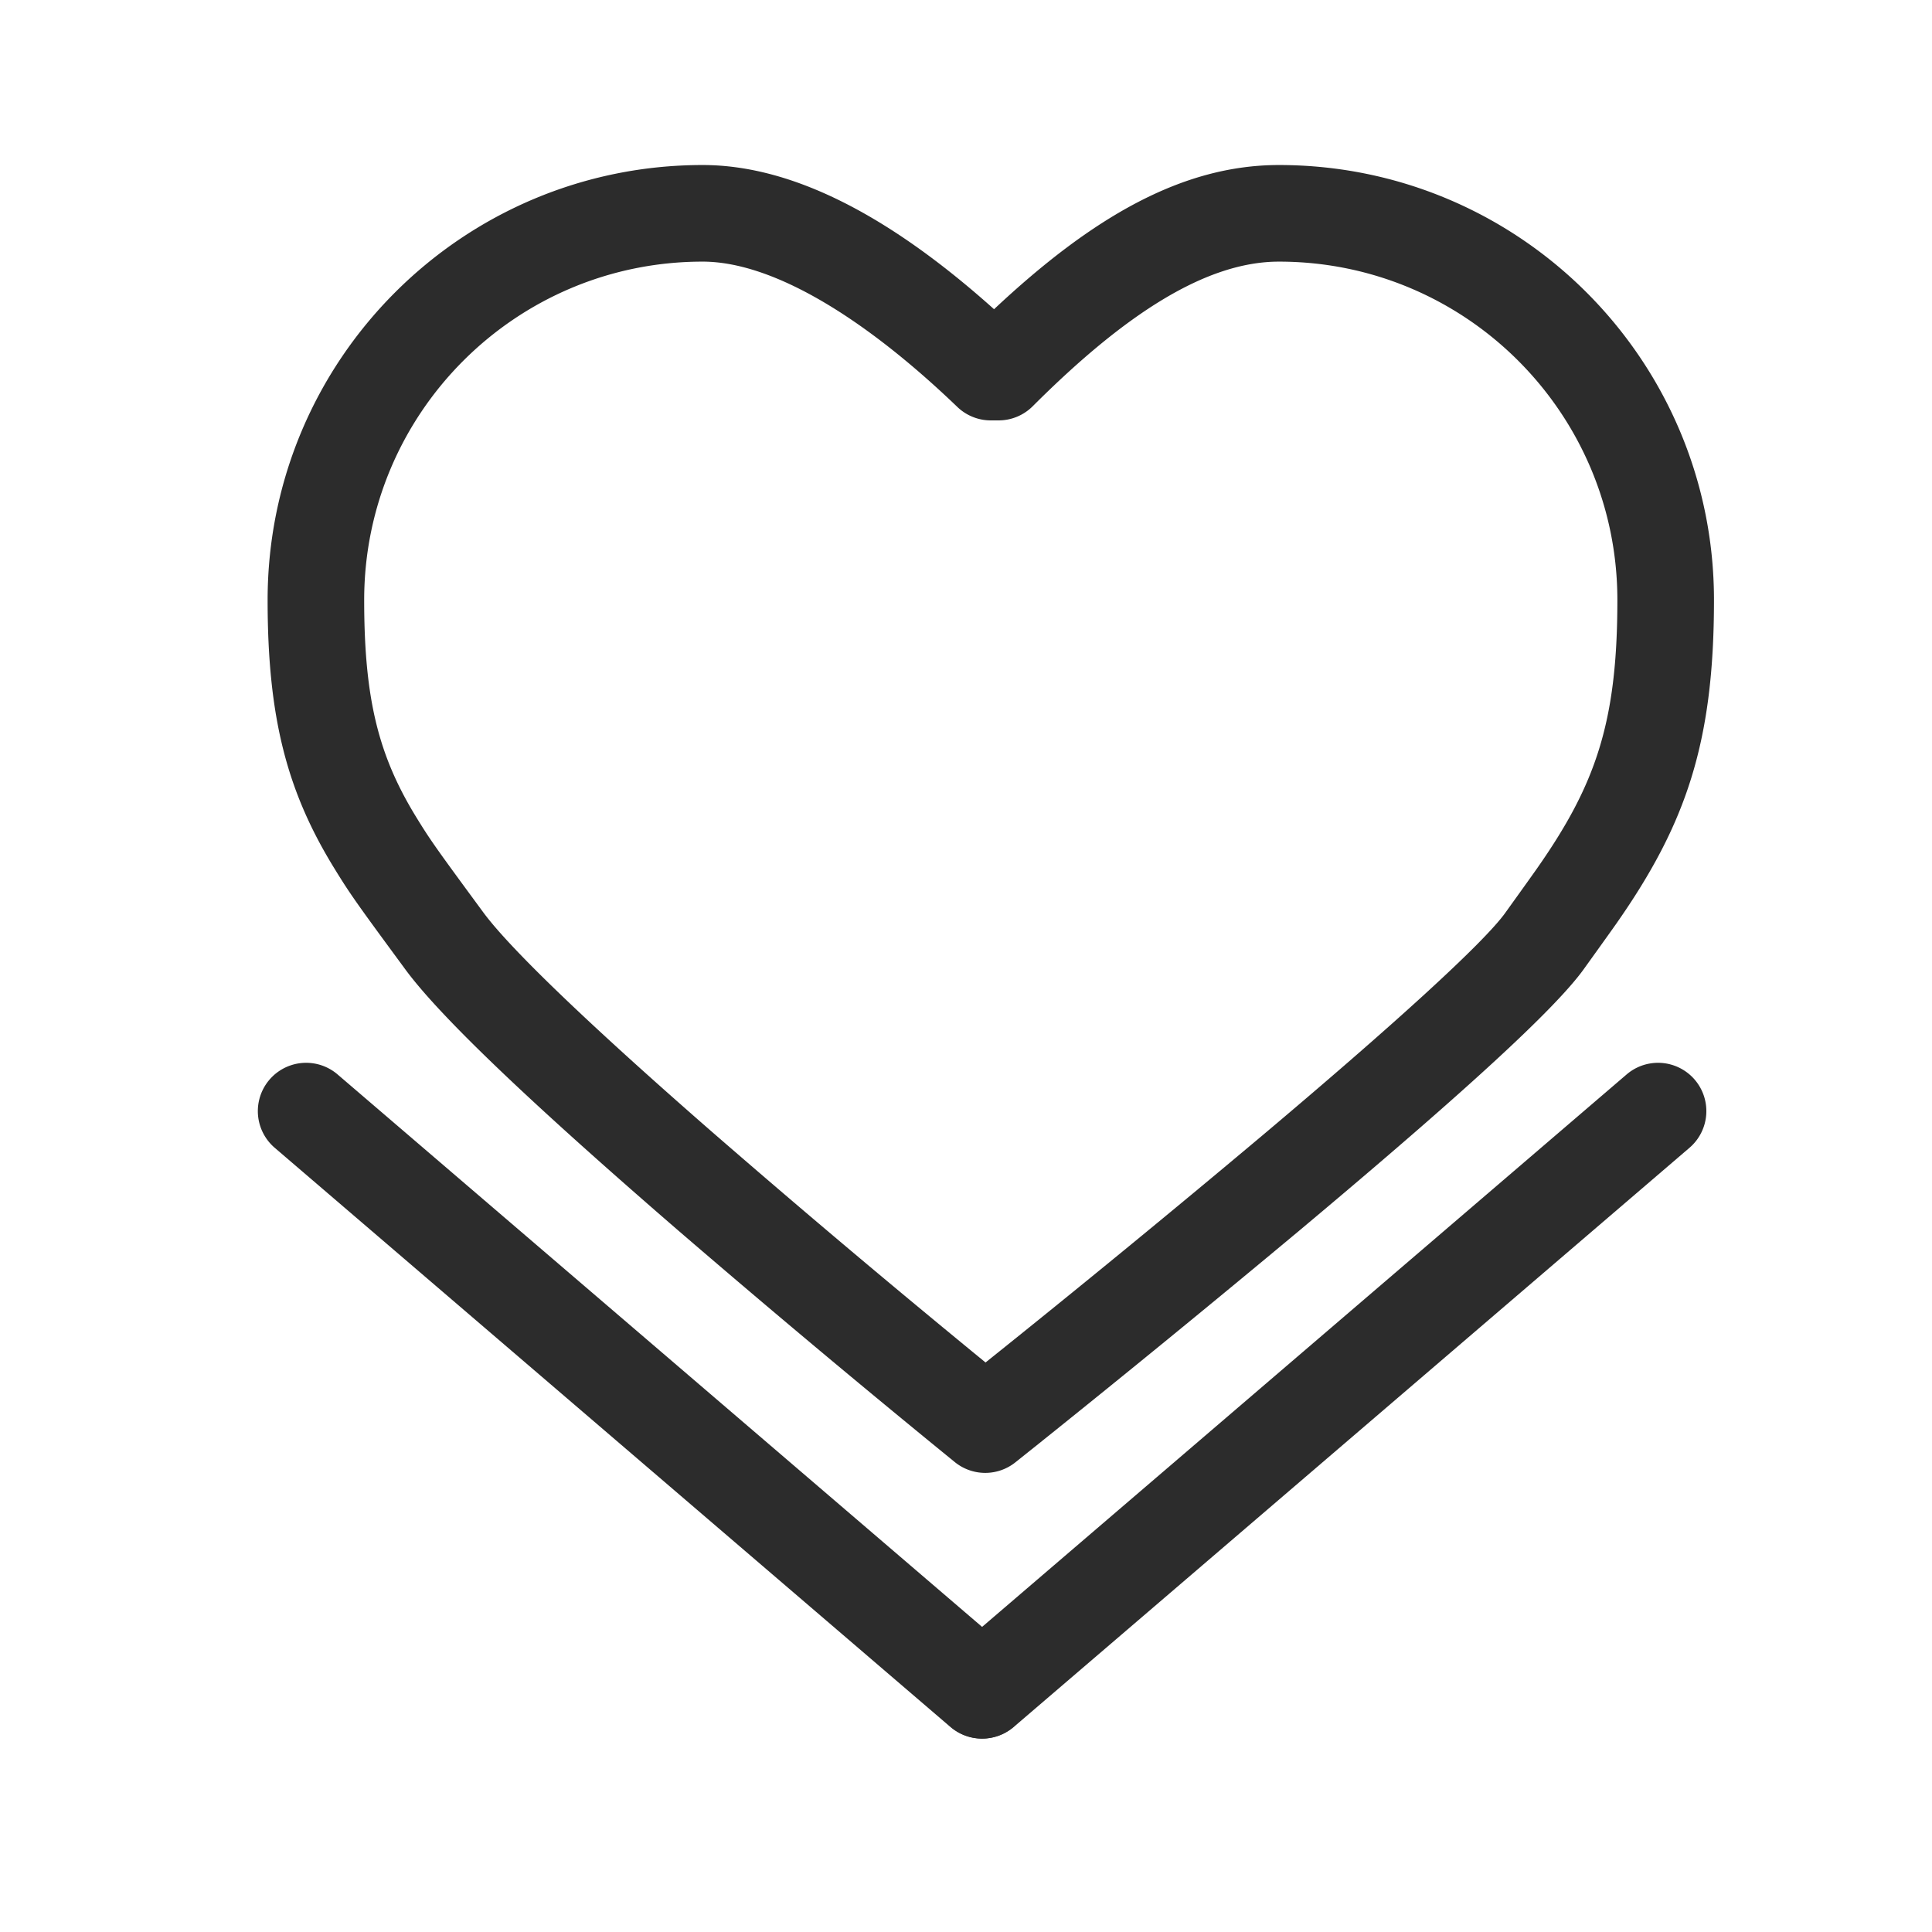 <?xml version="1.0" standalone="no"?><!DOCTYPE svg PUBLIC "-//W3C//DTD SVG 1.1//EN" "http://www.w3.org/Graphics/SVG/1.1/DTD/svg11.dtd"><svg t="1588748411949" class="icon" viewBox="0 0 1024 1024" version="1.1" xmlns="http://www.w3.org/2000/svg" p-id="2719" width="32" height="32" xmlns:xlink="http://www.w3.org/1999/xlink"><defs><style type="text/css"></style></defs><path d="M862.276 569.361l-358.4 307.2a25.6 25.6 0 0 0 33.314 38.878l358.4-307.2a25.6 25.6 0 0 0-33.314-38.878z" fill="#2c2c2c" p-id="2720"></path><path d="M145.476 608.239l358.4 307.2a25.6 25.6 0 0 0 33.314-38.878l-358.4-307.2a25.6 25.6 0 0 0-33.314 38.878zM492.663 697.685a6292.002 6292.002 0 0 1-116.224-98.594c-62.396-54.477-105.745-95.761-120.354-115.61-25.088-34.116-27.87-38.007-35.413-50.278-19.831-32.307-27.648-62.123-27.648-115.166 0-99.055 80.316-179.371 179.388-179.371 37.615 0 86.477 30.43 134.997 77.022a25.6 25.6 0 0 0 17.732 7.134h4.113a25.6 25.6 0 0 0 18.108-7.509c48.964-48.947 91.921-76.646 130.509-76.646 99.072 0 179.371 80.316 179.371 179.371 0 64.819-11.503 97.877-42.598 142.268-3.584 5.12-17.374 24.286-16.777 23.467-11.435 15.974-59.255 59.494-129.485 118.63a8043.998 8043.998 0 0 1-146.022 119.74 7058.773 7058.773 0 0 1-29.696-24.457zM372.412 87.467c-127.334 0-230.571 103.236-230.571 230.571 0 62.174 10.223 101.274 35.209 141.961 8.636 14.063 11.537 18.125 37.803 53.828 17.749 24.115 62.259 66.509 127.915 123.836 5.205 4.557 10.53 9.165 15.94 13.858a7019.23 7019.23 0 0 0 147.371 123.426 25.6 25.6 0 0 0 32.051 0.154l12.971-10.359a9024.99 9024.99 0 0 0 137.609-112.538l12.663-10.633c74.923-63.095 123.017-106.871 138.155-128.034-0.768 1.058 13.261-18.432 17.067-23.859 36.83-52.599 51.849-95.744 51.849-171.639 0-127.334-103.236-230.571-230.571-230.571-51.388 0-99.157 27.785-151.006 76.425-52.224-46.763-104.516-76.425-154.453-76.425z m138.752 91.648l18.091 18.091v-25.6h-4.113v25.6l17.732-18.449c-5.342-5.12-10.667-10.086-16.009-14.865-5.188 4.864-10.428 9.95-15.701 15.223z" fill="#2c2c2c" p-id="2721"></path></svg>